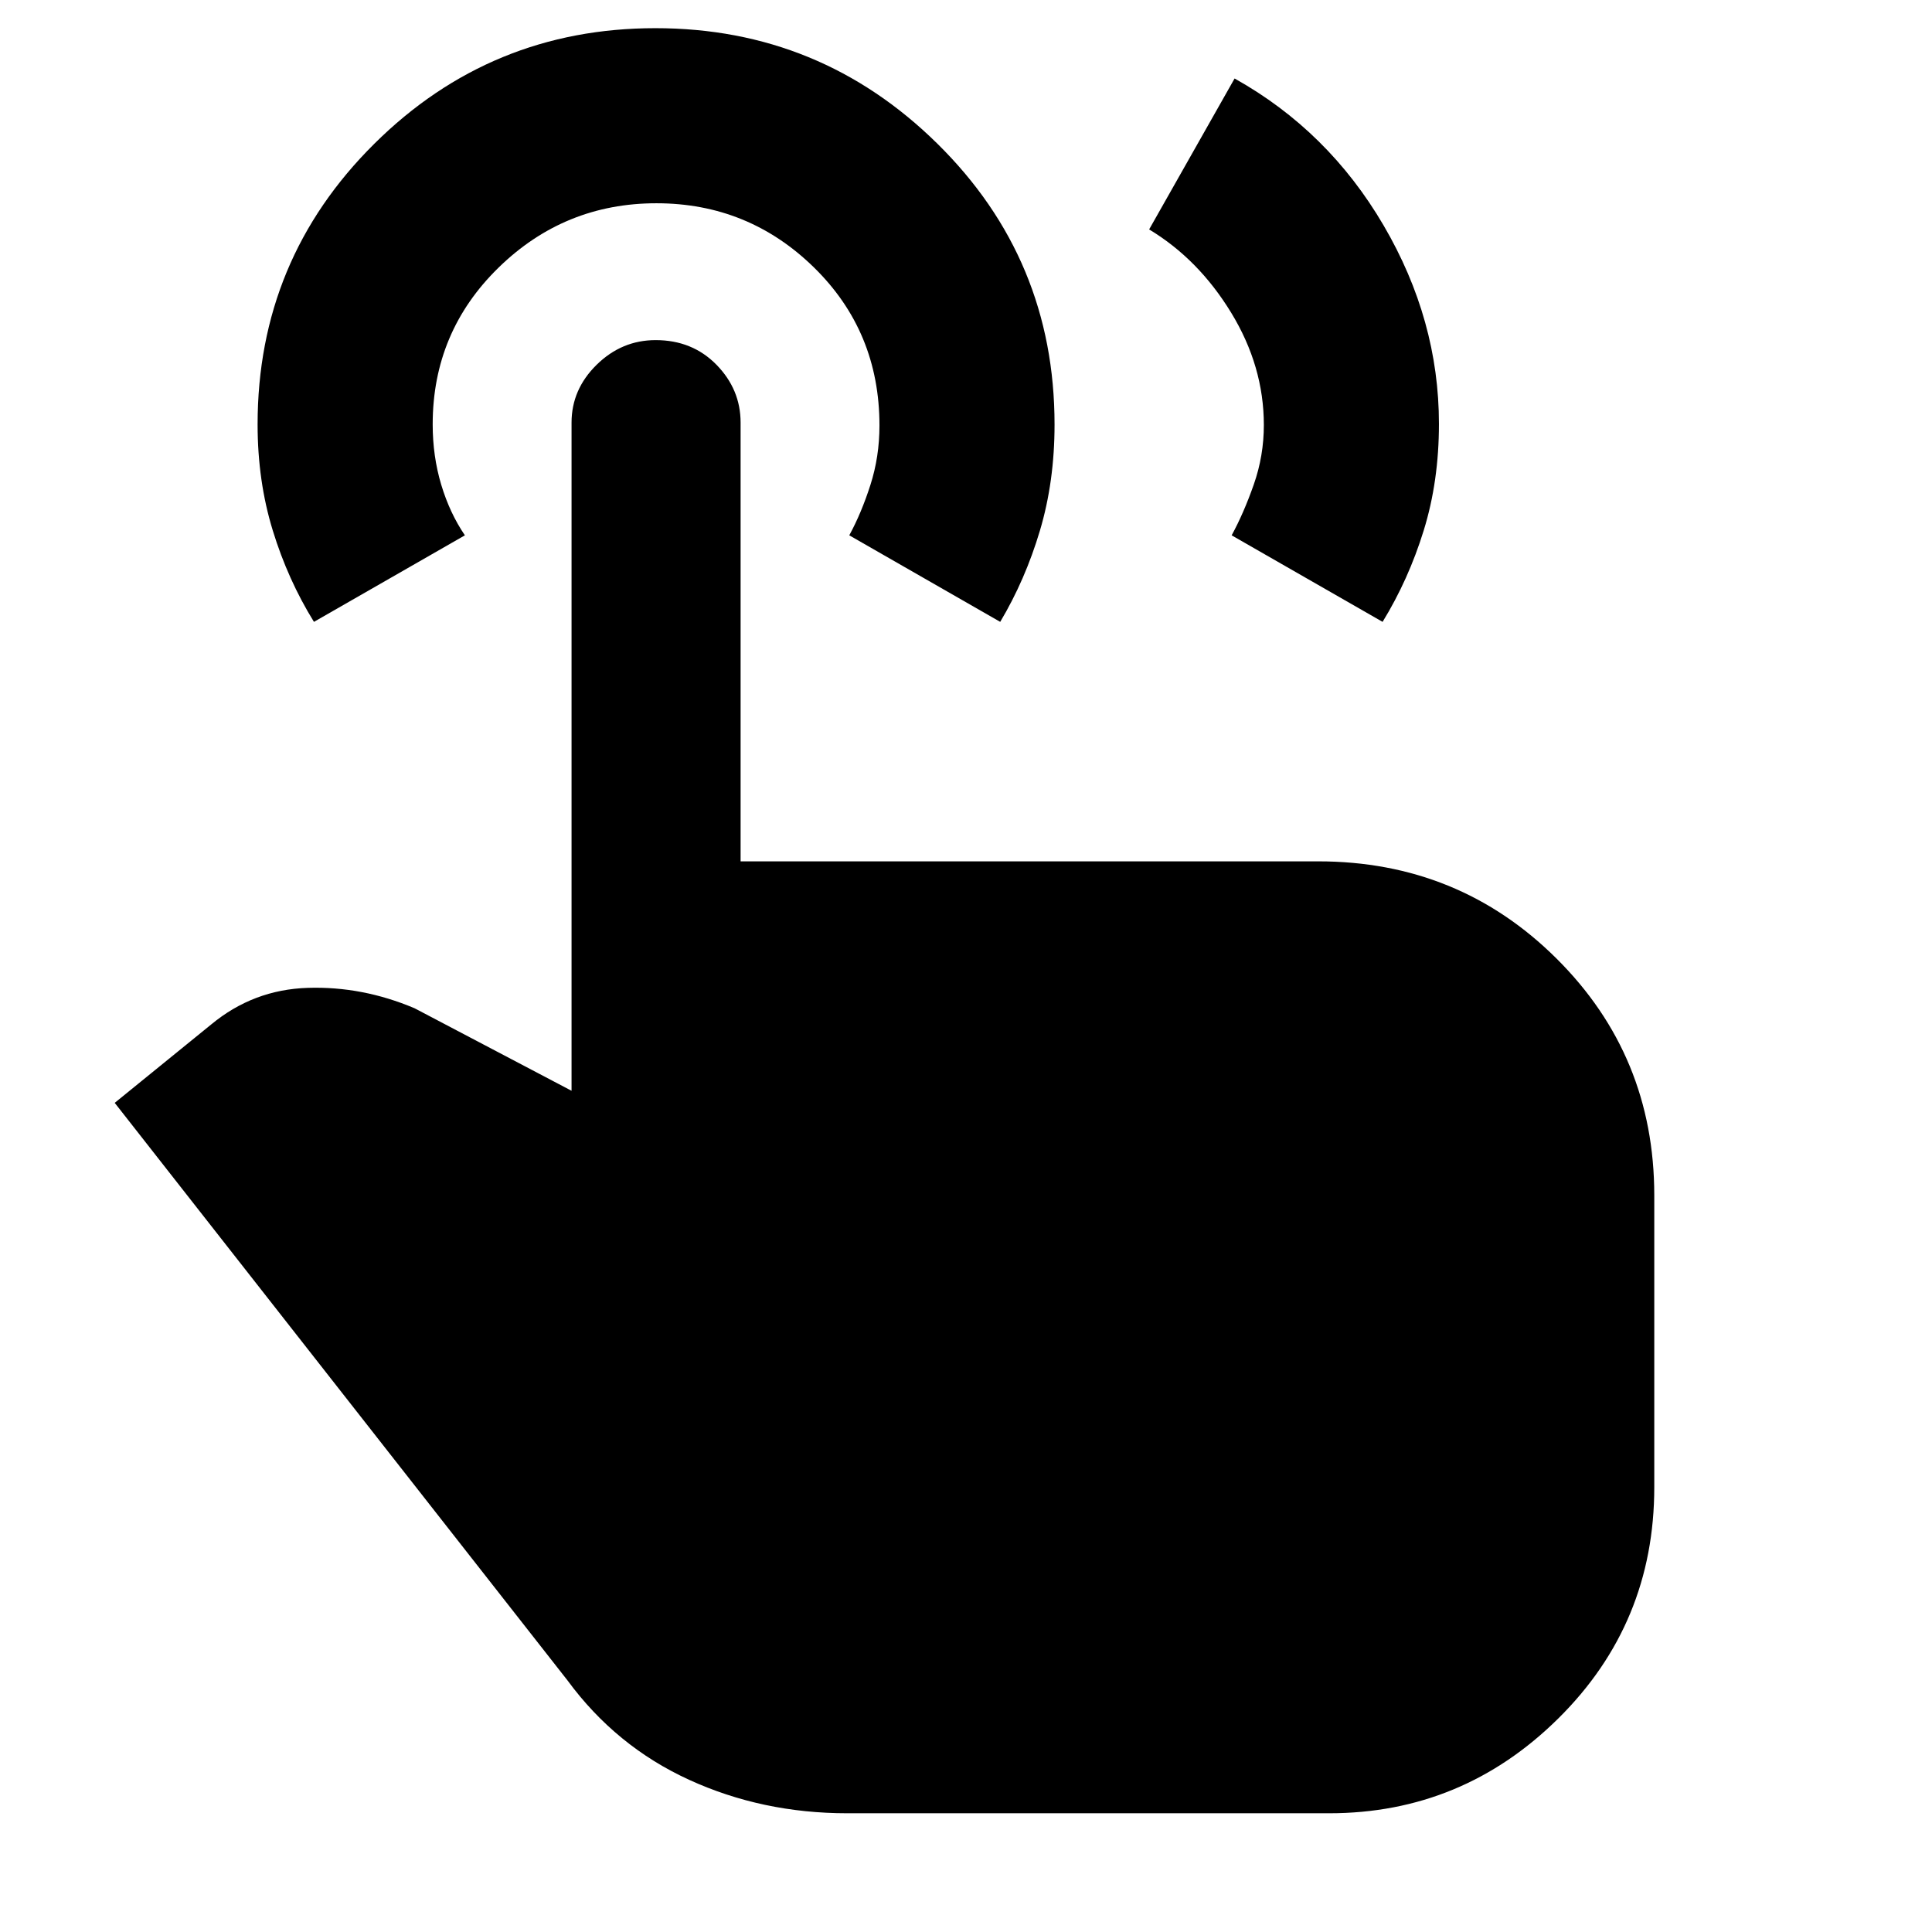 <svg xmlns="http://www.w3.org/2000/svg" height="48" viewBox="0 -960 960 960" width="48"><path d="m571-846 42.46-75q46.54 26 74.04 73 27.5 47 27.5 98.62 0 28.5-7.56 52.94Q699.89-672 687-651l-75-43q6-11 11-25.26 5-14.26 5-29.56 0-29.18-16.23-55.79T571-846ZM421-59q-42.29 0-78.63-16.65Q306.02-92.3 282-125L57-412l48-39q20.89-17.28 47.95-18.14Q180-470 206-459l78 41v-332q0-16.5 12.47-28.75T325.79-791q18.24 0 30.23 12.25Q368-766.5 368-750v218h287q69.83 0 118.42 48.29Q822-435.42 822-366v145q0 67.7-47.65 114.85Q726.7-59 660.45-59H421ZM156-651q-12.93-20.89-20.46-45.4-7.54-24.52-7.54-52.71 0-81.89 57.93-139.39Q243.85-946 325.68-946t140.08 57.38Q524-831.23 524-749.04q0 28.38-7.3 52.8-7.29 24.42-19.7 45.24l-75-43q6-11 10.5-25.03 4.5-14.02 4.5-29.56 0-46.66-32.57-78.54Q371.85-859 326.18-859q-45.68 0-78.43 31.96Q215-795.08 215-749.13q0 15.87 4.25 30T231-694l-75 43Z"/></svg>